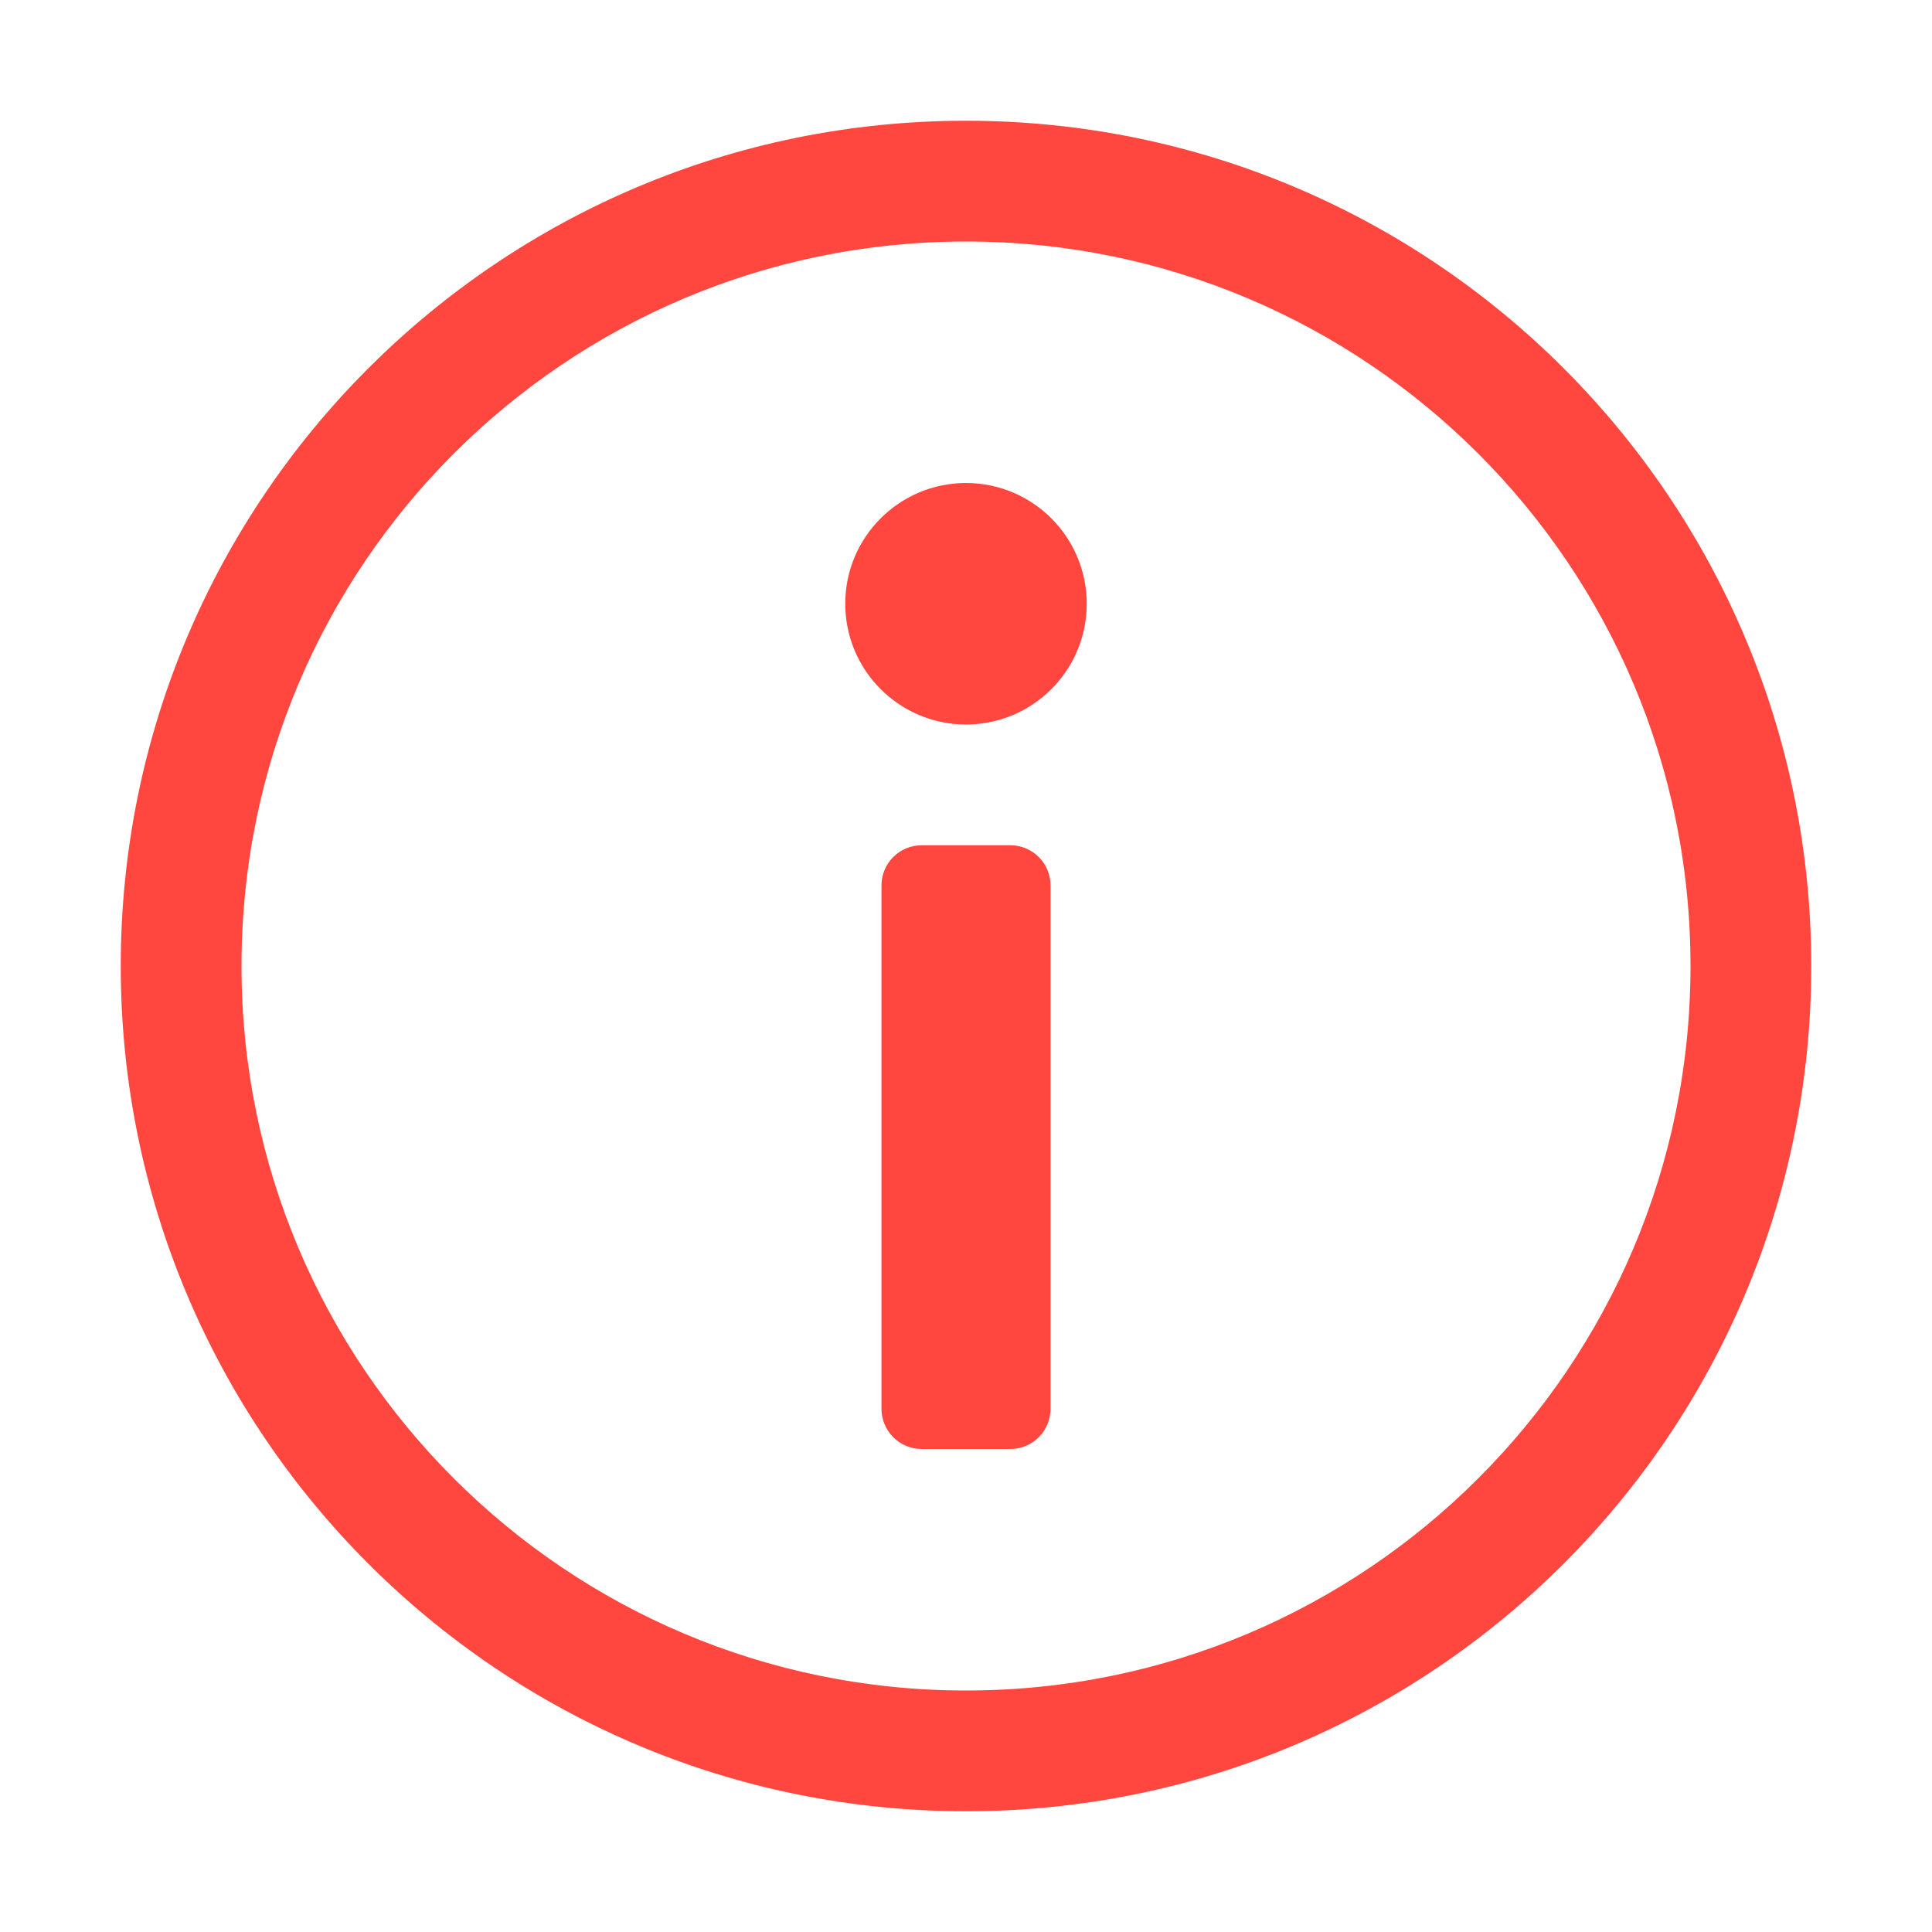 <svg width="16" height="16" viewBox="0 0 16 16" fill="none" xmlns="http://www.w3.org/2000/svg">
<path d="M9 5C9 5.552 8.552 6 8 6C7.448 6 7 5.552 7 5C7 4.448 7.448 4 8 4C8.552 4 9 4.448 9 5Z" fill="#FF4740"/>
<path d="M7.633 12C7.449 12 7.3 11.851 7.3 11.667V7.333C7.3 7.149 7.449 7 7.633 7H8.367C8.551 7 8.7 7.149 8.7 7.333V11.667C8.7 11.851 8.551 12 8.367 12H7.633Z" fill="#FF4740"/>
<path fill-rule="evenodd" clip-rule="evenodd" d="M15 8C15 11.866 11.866 15 8 15C4.134 15 1 11.866 1 8C1 4.134 4.134 1 8 1C11.866 1 15 4.134 15 8ZM14 8C14 11.314 11.314 14 8 14C4.686 14 2 11.314 2 8C2 4.686 4.686 2 8 2C11.314 2 14 4.686 14 8Z" fill="#FF4740"/>
</svg>
